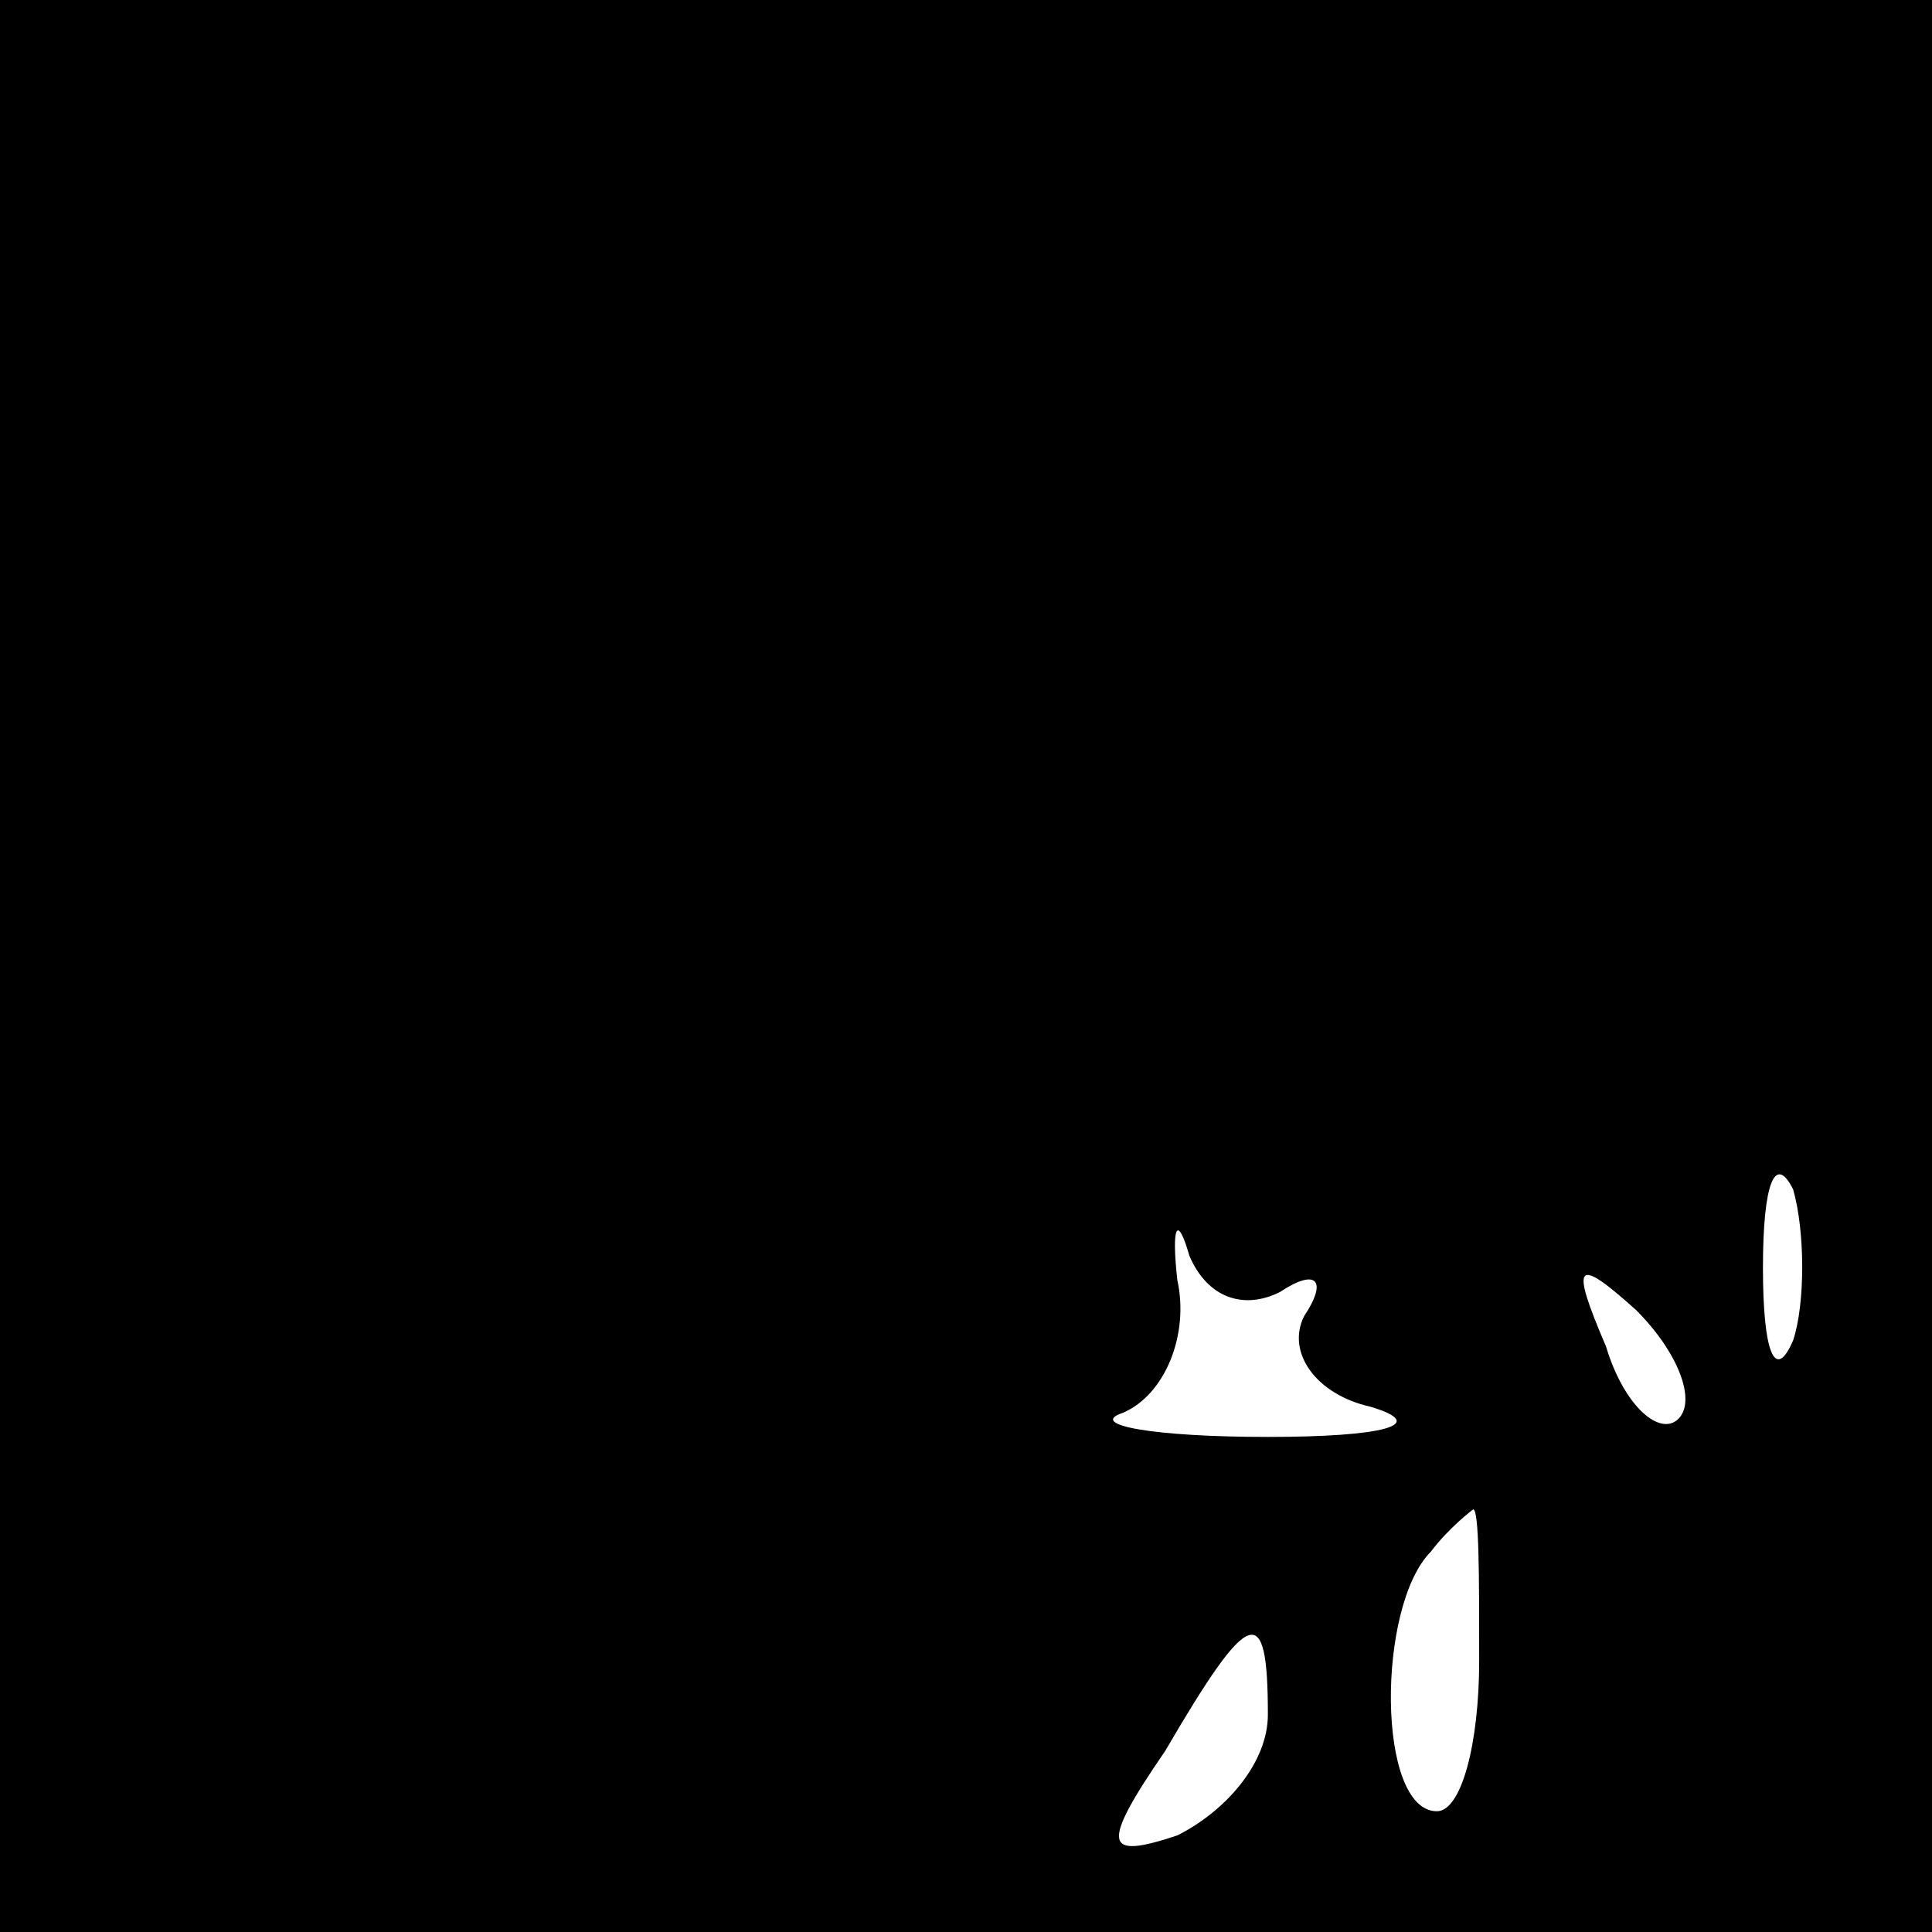 <?xml version="1.0" standalone="no"?>
<!DOCTYPE svg PUBLIC "-//W3C//DTD SVG 20010904//EN"
 "http://www.w3.org/TR/2001/REC-SVG-20010904/DTD/svg10.dtd">
<svg version="1.0" xmlns="http://www.w3.org/2000/svg"
 width="32pt" height="32pt" viewBox="0 0 32 32"
 preserveAspectRatio="xMidYMid meet">
<rect x="0" y="0" width="32" height="32" fill="#808080" stroke="none"/>
<g transform="translate(0,32) scale(0.1,-0.1)"
fill="#000000" stroke="none">
<path fill="#000000" stroke="none" d="M0 160 l0 -160 160 0 160 0 0 160 0
160 -160 0 -160 0 0 -160z"/>
<path fill="#ffffff" stroke="none" d="M212 106 c6 4 8 2 4 -4 -3 -6 2 -13 11
-15 10 -3 2 -5 -17 -5 -19 0 -30 2 -24 4 7 3 11 13 9 22 -1 9 0 11 2 4 3 -7 9
-9 15 -6z"/>
<path fill="#ffffff" stroke="none" d="M297 98 c-3 -7 -5 -2 -5 12 0 14 2 19
5 13 2 -7 2 -19 0 -25z"/>
<path fill="#ffffff" stroke="none" d="M278 85 c-3 -3 -9 2 -12 12 -6 14 -5
15 5 6 7 -7 10 -15 7 -18z"/>
<path fill="#ffffff" stroke="none" d="M245 45 c0 -14 -3 -25 -7 -25 -10 0
-10 34 -1 43 3 4 7 7 7 7 1 0 1 -11 1 -25z"/>
<path fill="#ffffff" stroke="none" d="M210 36 c0 -8 -7 -16 -15 -20 -12 -4
-13 -2 -2 14 14 24 17 25 17 6z"/>
</g>
</svg>
